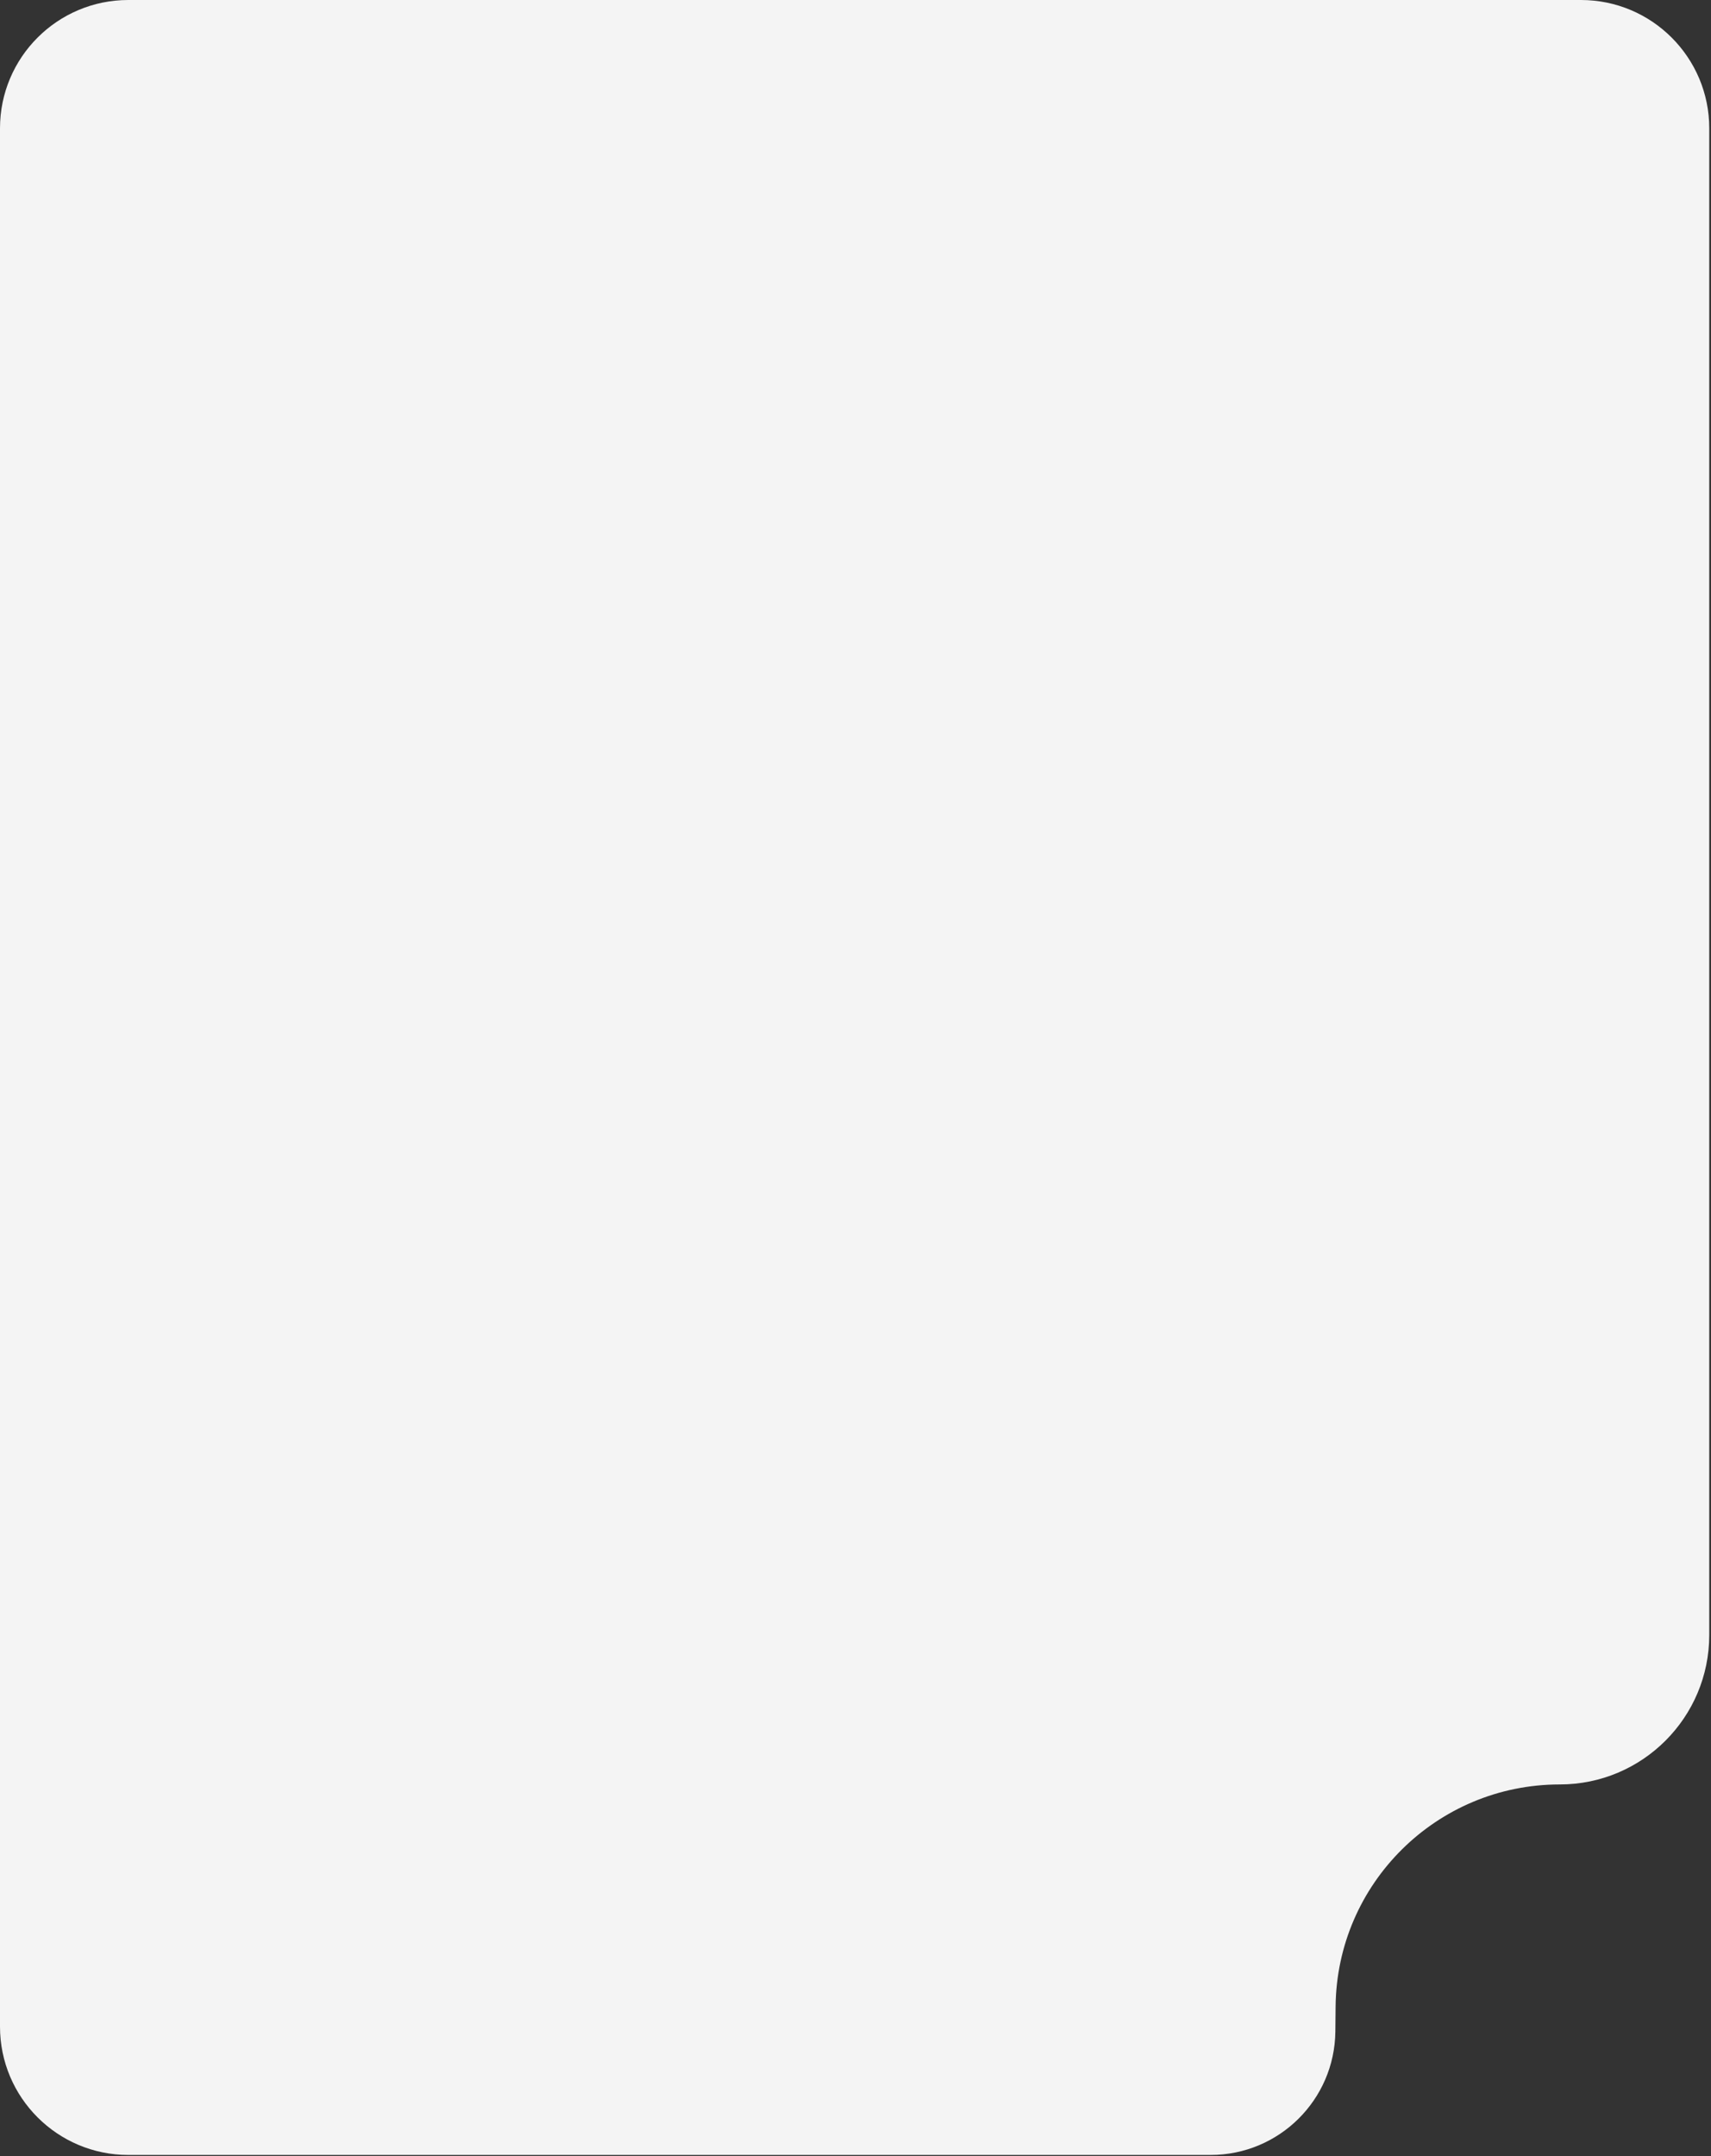 <svg width="400" height="504" viewBox="0 0 400 504" fill="none" xmlns="http://www.w3.org/2000/svg">
<rect x="0" y="0" width="400" height="504" fill="#333333" stroke="none"/>
<path d="M0 30C0 13.431 13.431 0 30 0H369.592C386.16 0 399.592 13.431 399.592 30V382.201C399.592 401.499 383.948 417.143 364.65 417.143C335.904 417.143 312.522 440.296 312.239 469.04L312.182 474.884C312.024 490.875 299.016 503.755 283.025 503.755H30C13.431 503.755 0 490.324 0 473.755V30Z" fill="#F4F4F4"/>
</svg>
